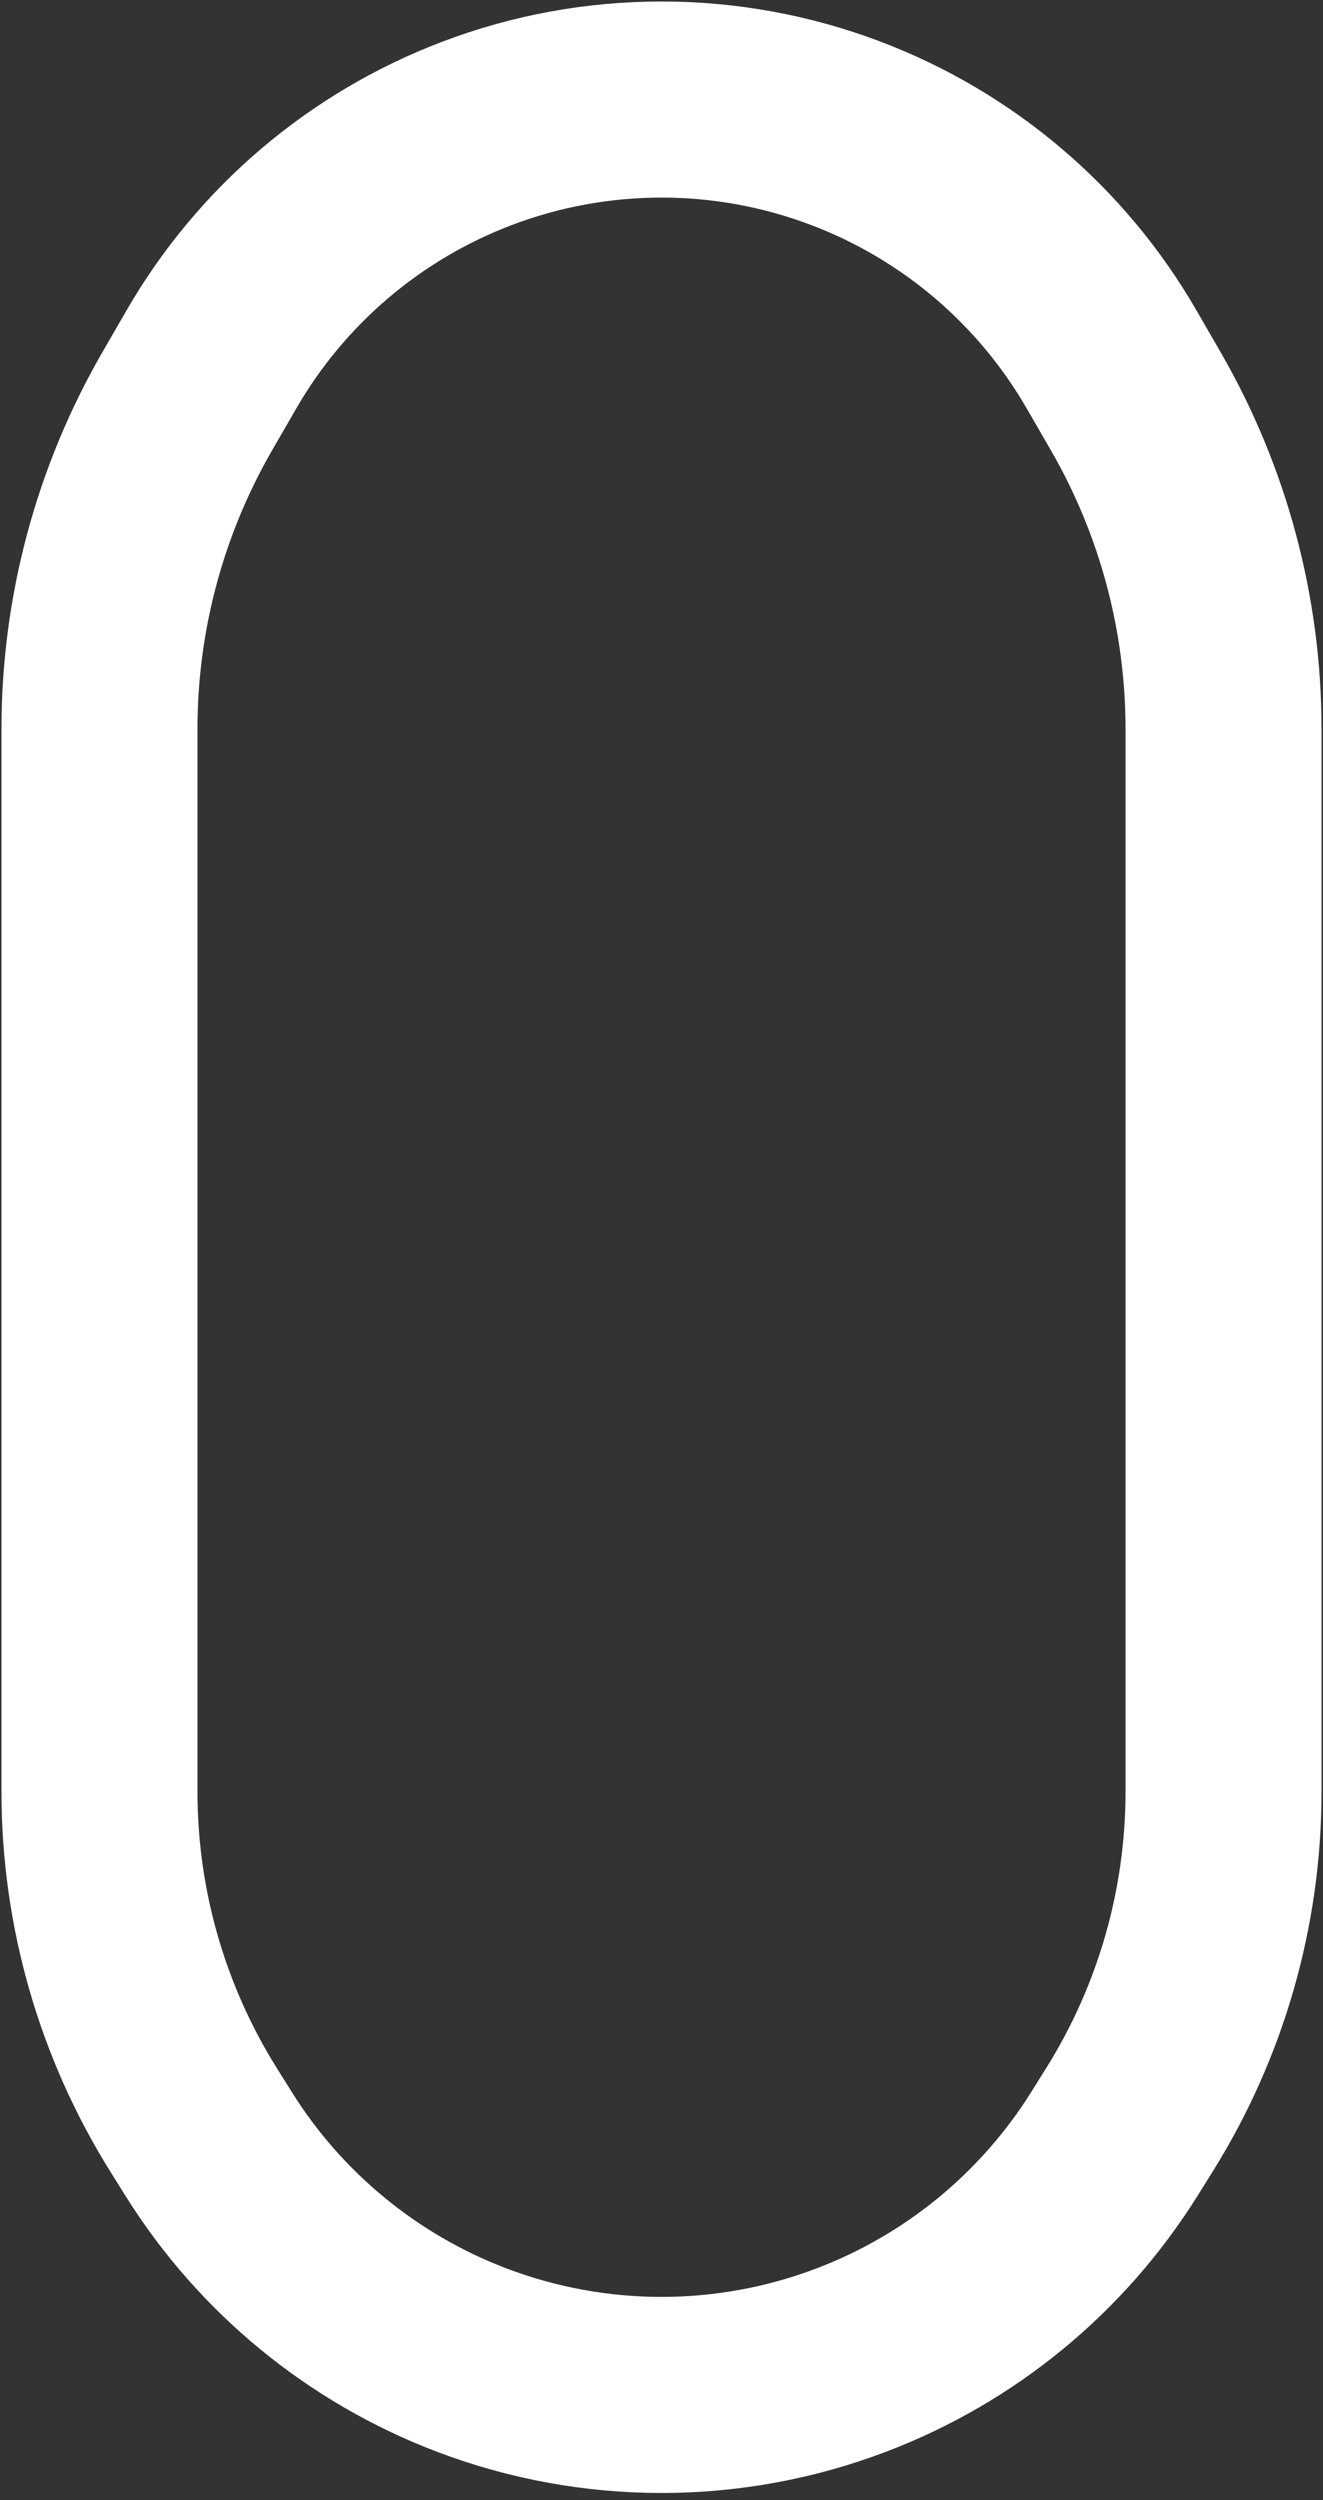 <svg width="27" height="51" viewBox="0 0 27 51" fill="none" xmlns="http://www.w3.org/2000/svg">
<rect x="0" y="0" width="27" height="51" fill="#333333" stroke="none"/>
<path d="M2.03 14.871V36.55C2.03 38.918 2.696 41.238 3.952 43.245L4.259 43.736C5.519 45.75 7.403 47.297 9.623 48.142C12.12 49.092 14.88 49.092 17.377 48.142C19.598 47.297 21.481 45.75 22.741 43.736L23.048 43.245C24.304 41.238 24.97 38.918 24.97 36.55V14.871C24.97 12.523 24.352 10.217 23.178 8.184L22.686 7.333C21.466 5.219 19.554 3.592 17.273 2.724C14.843 1.799 12.157 1.799 9.727 2.724C7.446 3.592 5.534 5.219 4.314 7.333L3.822 8.184C2.648 10.217 2.03 12.523 2.03 14.871Z" stroke="white" stroke-width="4" stroke-linecap="round"/>
</svg>
